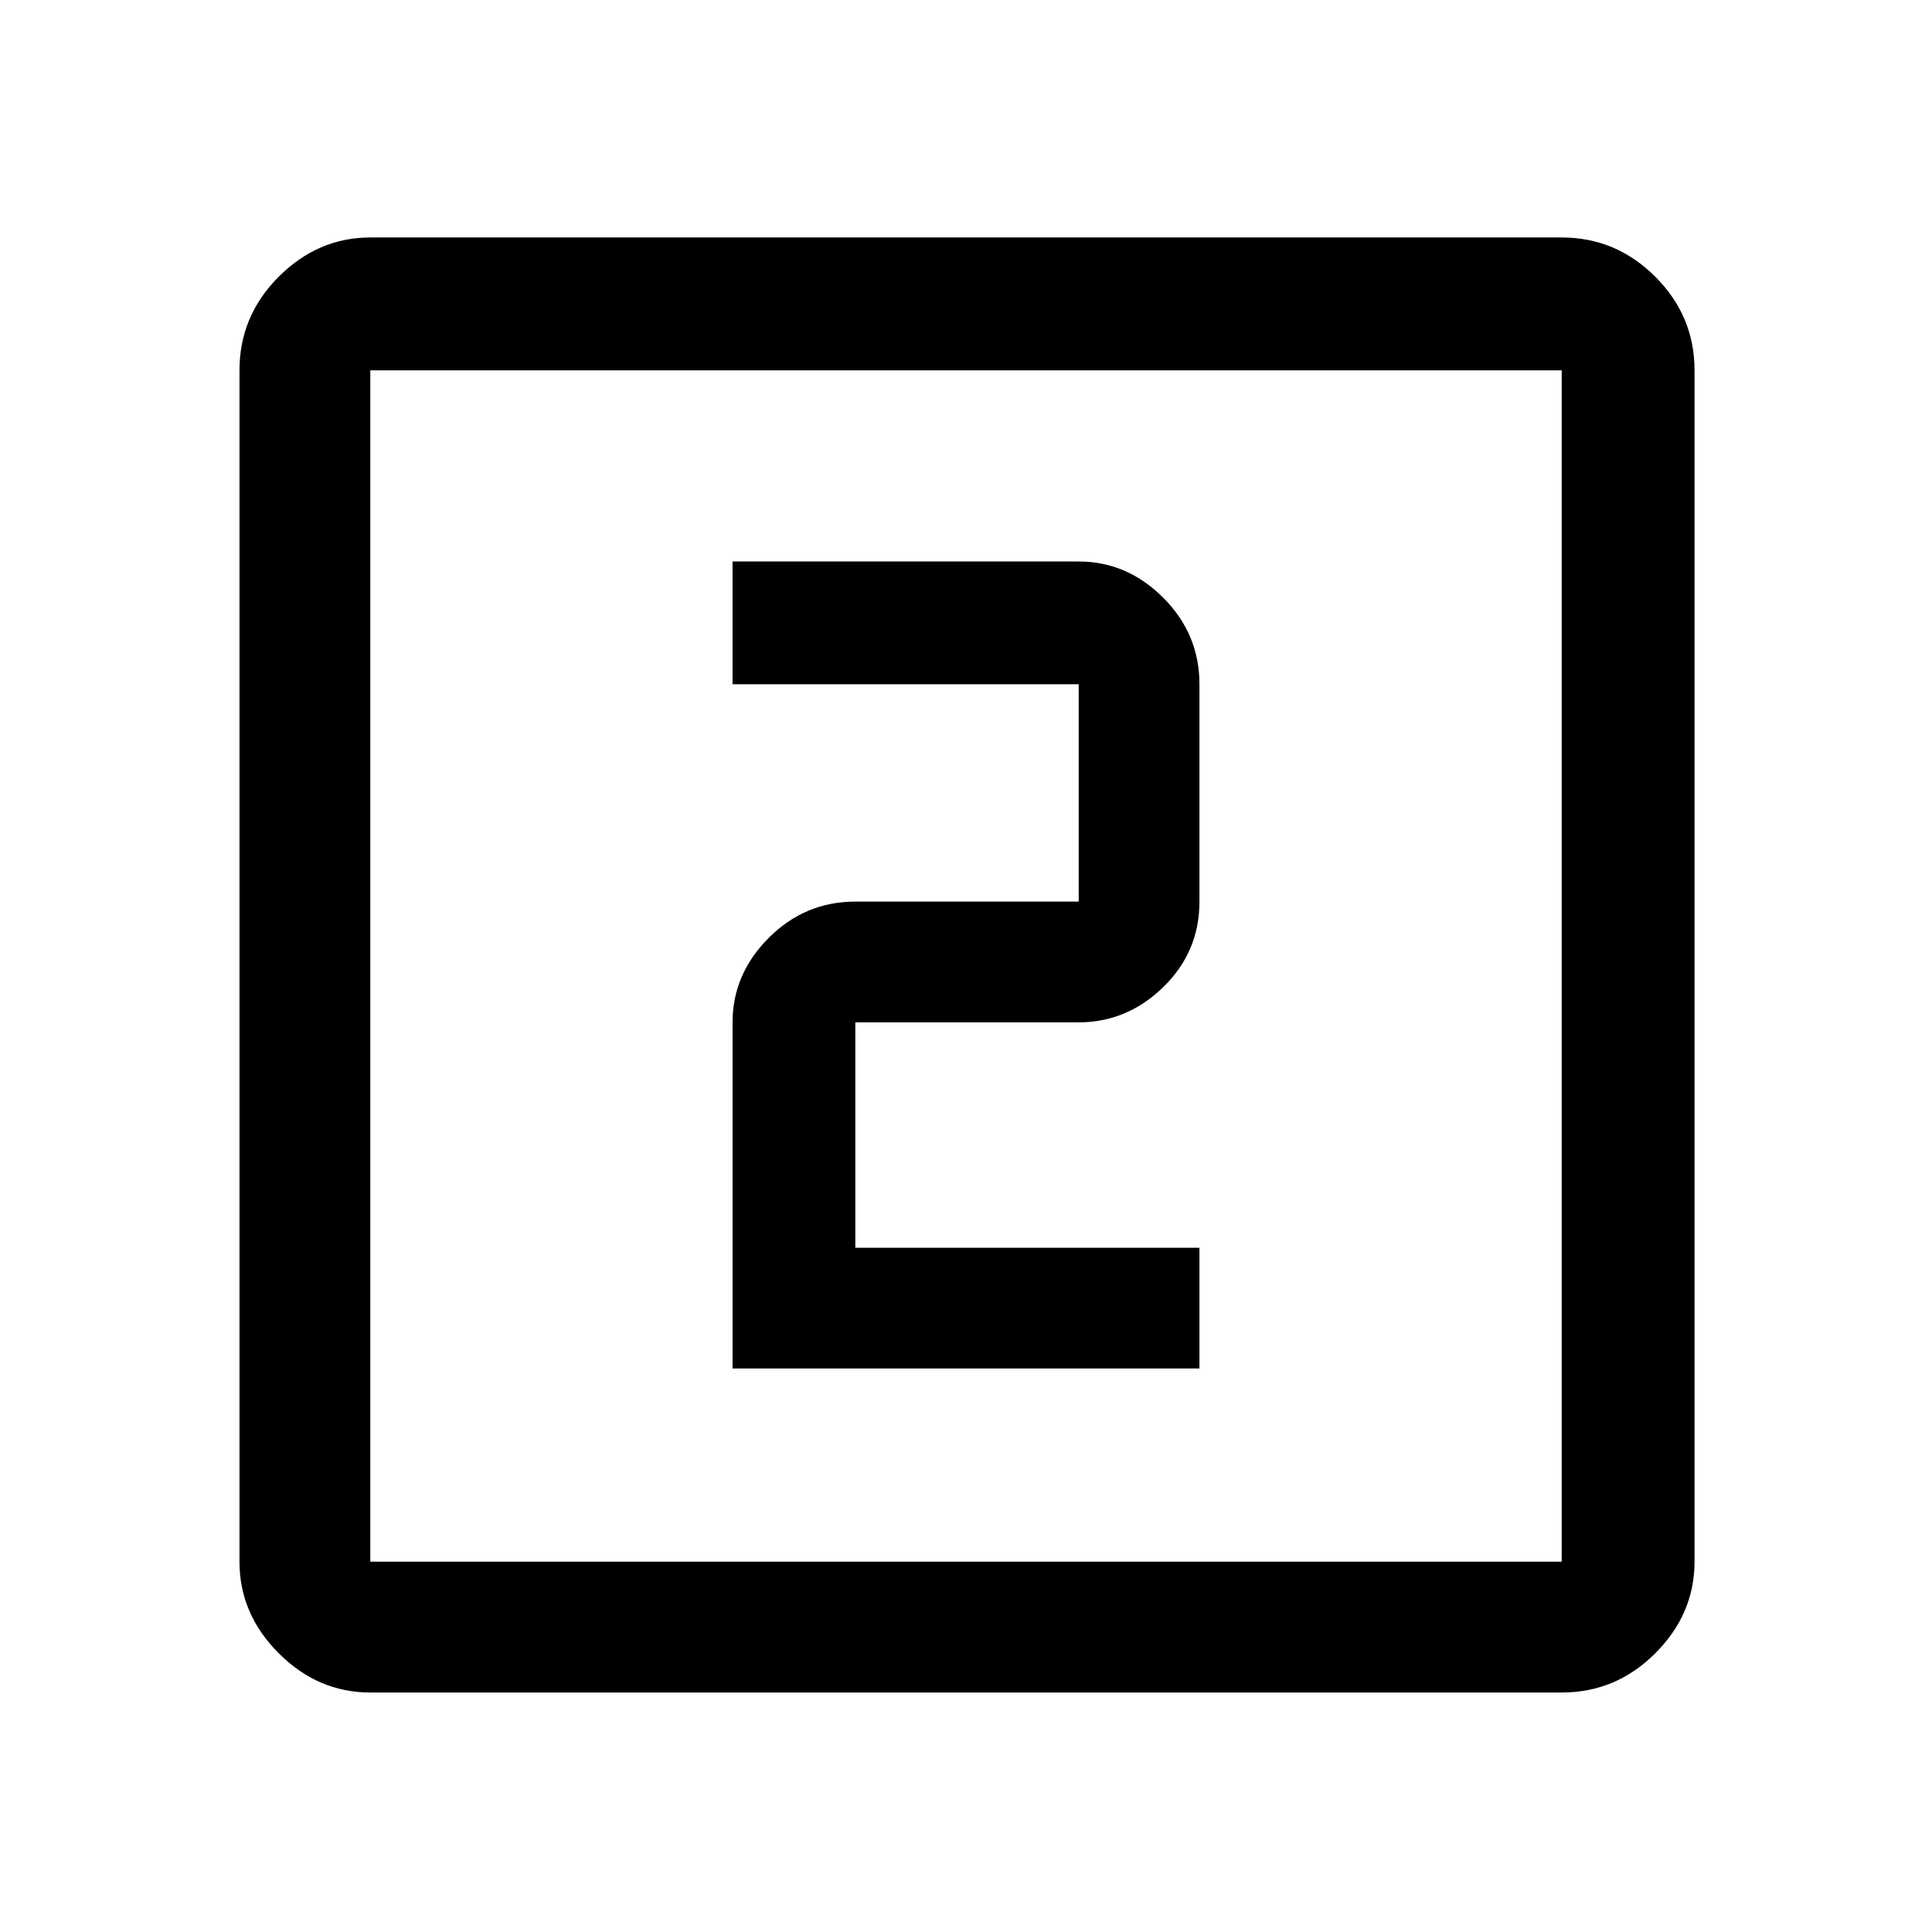 <svg xmlns="http://www.w3.org/2000/svg" height="48" width="48"><path d="M18.2 34h11.6v-3h-8.55v-5.6h5.55q1.2 0 2.1-.875.9-.875.9-2.125V17q0-1.25-.9-2.15-.9-.9-2.1-.9h-8.6V17h8.6v5.4h-5.55q-1.25 0-2.15.9-.9.9-.9 2.1Zm-9 8.05q-1.3 0-2.275-.975Q5.95 40.1 5.95 38.8V9.2q0-1.35.975-2.325Q7.9 5.9 9.2 5.9h29.6q1.35 0 2.325.975.975.975.975 2.325v29.6q0 1.3-.975 2.275-.975.975-2.325.975Zm0-3.25h29.6V9.2H9.2v29.6Zm0-29.6v29.6V9.2Z"/></svg>